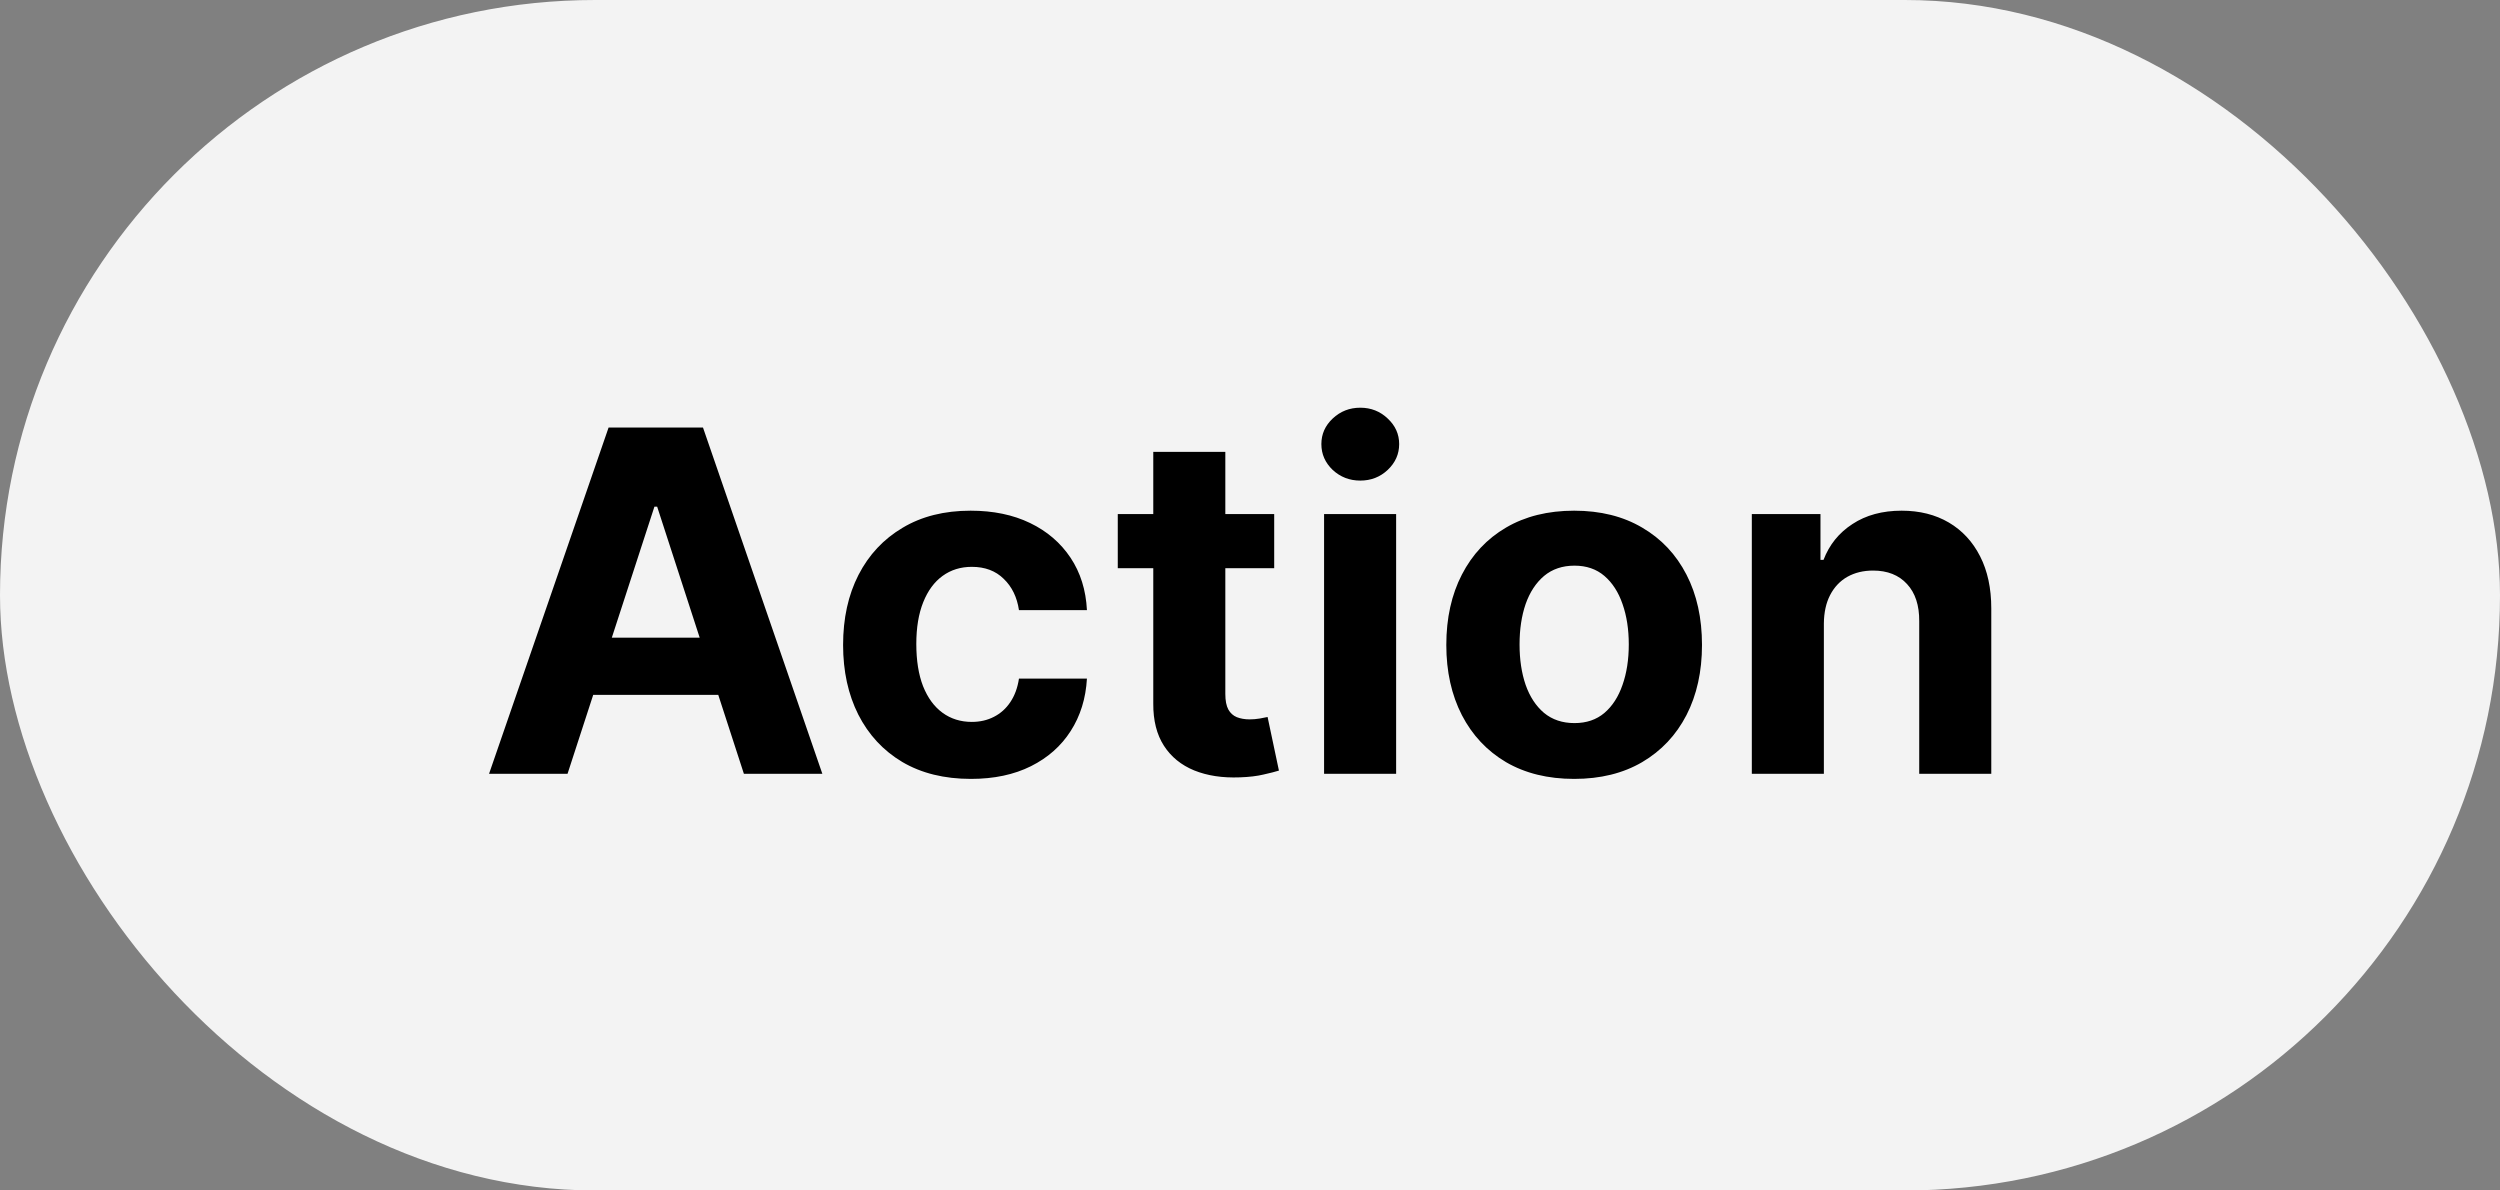 <svg width="84" height="40" viewBox="0 0 84 40" fill="none" xmlns="http://www.w3.org/2000/svg">
<rect x="0" y="0" width="84" height="40" fill="#808080" stroke="none"/>
<rect width="84" height="40" rx="20" fill="#F3F3F3"/>
<path d="M19.069 26H16.432L20.449 14.364H23.62L27.631 26H24.995L22.08 17.023H21.989L19.069 26ZM18.904 21.426H25.131V23.347H18.904V21.426ZM32.623 26.171C31.729 26.171 30.96 25.981 30.316 25.602C29.676 25.22 29.184 24.689 28.839 24.011C28.498 23.333 28.328 22.553 28.328 21.671C28.328 20.776 28.5 19.992 28.845 19.318C29.193 18.64 29.688 18.112 30.328 17.733C30.968 17.35 31.729 17.159 32.612 17.159C33.373 17.159 34.04 17.297 34.612 17.574C35.184 17.85 35.636 18.239 35.97 18.739C36.303 19.239 36.487 19.826 36.521 20.5H34.237C34.172 20.064 34.002 19.714 33.725 19.449C33.453 19.18 33.095 19.046 32.652 19.046C32.277 19.046 31.949 19.148 31.669 19.352C31.392 19.553 31.176 19.847 31.021 20.233C30.866 20.619 30.788 21.087 30.788 21.636C30.788 22.193 30.864 22.667 31.015 23.057C31.171 23.447 31.388 23.744 31.669 23.949C31.949 24.153 32.277 24.256 32.652 24.256C32.928 24.256 33.176 24.199 33.396 24.085C33.619 23.972 33.803 23.807 33.947 23.591C34.095 23.371 34.191 23.108 34.237 22.801H36.521C36.483 23.468 36.301 24.055 35.975 24.562C35.654 25.066 35.208 25.46 34.64 25.744C34.072 26.028 33.4 26.171 32.623 26.171ZM42.813 17.273V19.091H37.557V17.273H42.813ZM38.75 15.182H41.171V23.318C41.171 23.542 41.205 23.716 41.273 23.841C41.341 23.962 41.436 24.047 41.557 24.097C41.682 24.146 41.826 24.171 41.989 24.171C42.102 24.171 42.216 24.161 42.33 24.142C42.443 24.119 42.53 24.102 42.591 24.091L42.972 25.892C42.85 25.93 42.68 25.974 42.46 26.023C42.241 26.076 41.974 26.108 41.659 26.119C41.076 26.142 40.565 26.064 40.125 25.886C39.69 25.708 39.35 25.432 39.108 25.057C38.866 24.682 38.746 24.208 38.75 23.636V15.182ZM44.489 26V17.273H46.91V26H44.489ZM45.705 16.148C45.345 16.148 45.037 16.028 44.779 15.79C44.525 15.547 44.398 15.258 44.398 14.921C44.398 14.587 44.525 14.301 44.779 14.062C45.037 13.82 45.345 13.699 45.705 13.699C46.065 13.699 46.372 13.82 46.626 14.062C46.883 14.301 47.012 14.587 47.012 14.921C47.012 15.258 46.883 15.547 46.626 15.79C46.372 16.028 46.065 16.148 45.705 16.148ZM52.892 26.171C52.009 26.171 51.246 25.983 50.602 25.608C49.962 25.229 49.468 24.703 49.119 24.028C48.771 23.35 48.596 22.564 48.596 21.671C48.596 20.769 48.771 19.981 49.119 19.307C49.468 18.629 49.962 18.102 50.602 17.727C51.246 17.349 52.009 17.159 52.892 17.159C53.775 17.159 54.536 17.349 55.176 17.727C55.82 18.102 56.316 18.629 56.665 19.307C57.013 19.981 57.187 20.769 57.187 21.671C57.187 22.564 57.013 23.35 56.665 24.028C56.316 24.703 55.82 25.229 55.176 25.608C54.536 25.983 53.775 26.171 52.892 26.171ZM52.903 24.296C53.305 24.296 53.64 24.182 53.909 23.954C54.178 23.724 54.38 23.409 54.517 23.011C54.657 22.614 54.727 22.161 54.727 21.653C54.727 21.146 54.657 20.693 54.517 20.296C54.38 19.898 54.178 19.583 53.909 19.352C53.64 19.121 53.305 19.006 52.903 19.006C52.498 19.006 52.157 19.121 51.88 19.352C51.608 19.583 51.401 19.898 51.261 20.296C51.125 20.693 51.057 21.146 51.057 21.653C51.057 22.161 51.125 22.614 51.261 23.011C51.401 23.409 51.608 23.724 51.88 23.954C52.157 24.182 52.498 24.296 52.903 24.296ZM61.282 20.954V26H58.861V17.273H61.168V18.812H61.27C61.464 18.305 61.787 17.903 62.242 17.608C62.696 17.309 63.248 17.159 63.895 17.159C64.501 17.159 65.03 17.292 65.481 17.557C65.931 17.822 66.282 18.201 66.532 18.693C66.782 19.182 66.907 19.765 66.907 20.443V26H64.486V20.875C64.49 20.341 64.354 19.924 64.077 19.625C63.801 19.322 63.42 19.171 62.935 19.171C62.609 19.171 62.321 19.241 62.071 19.381C61.825 19.521 61.632 19.725 61.492 19.994C61.355 20.259 61.285 20.579 61.282 20.954Z" fill="black"/>
</svg>
